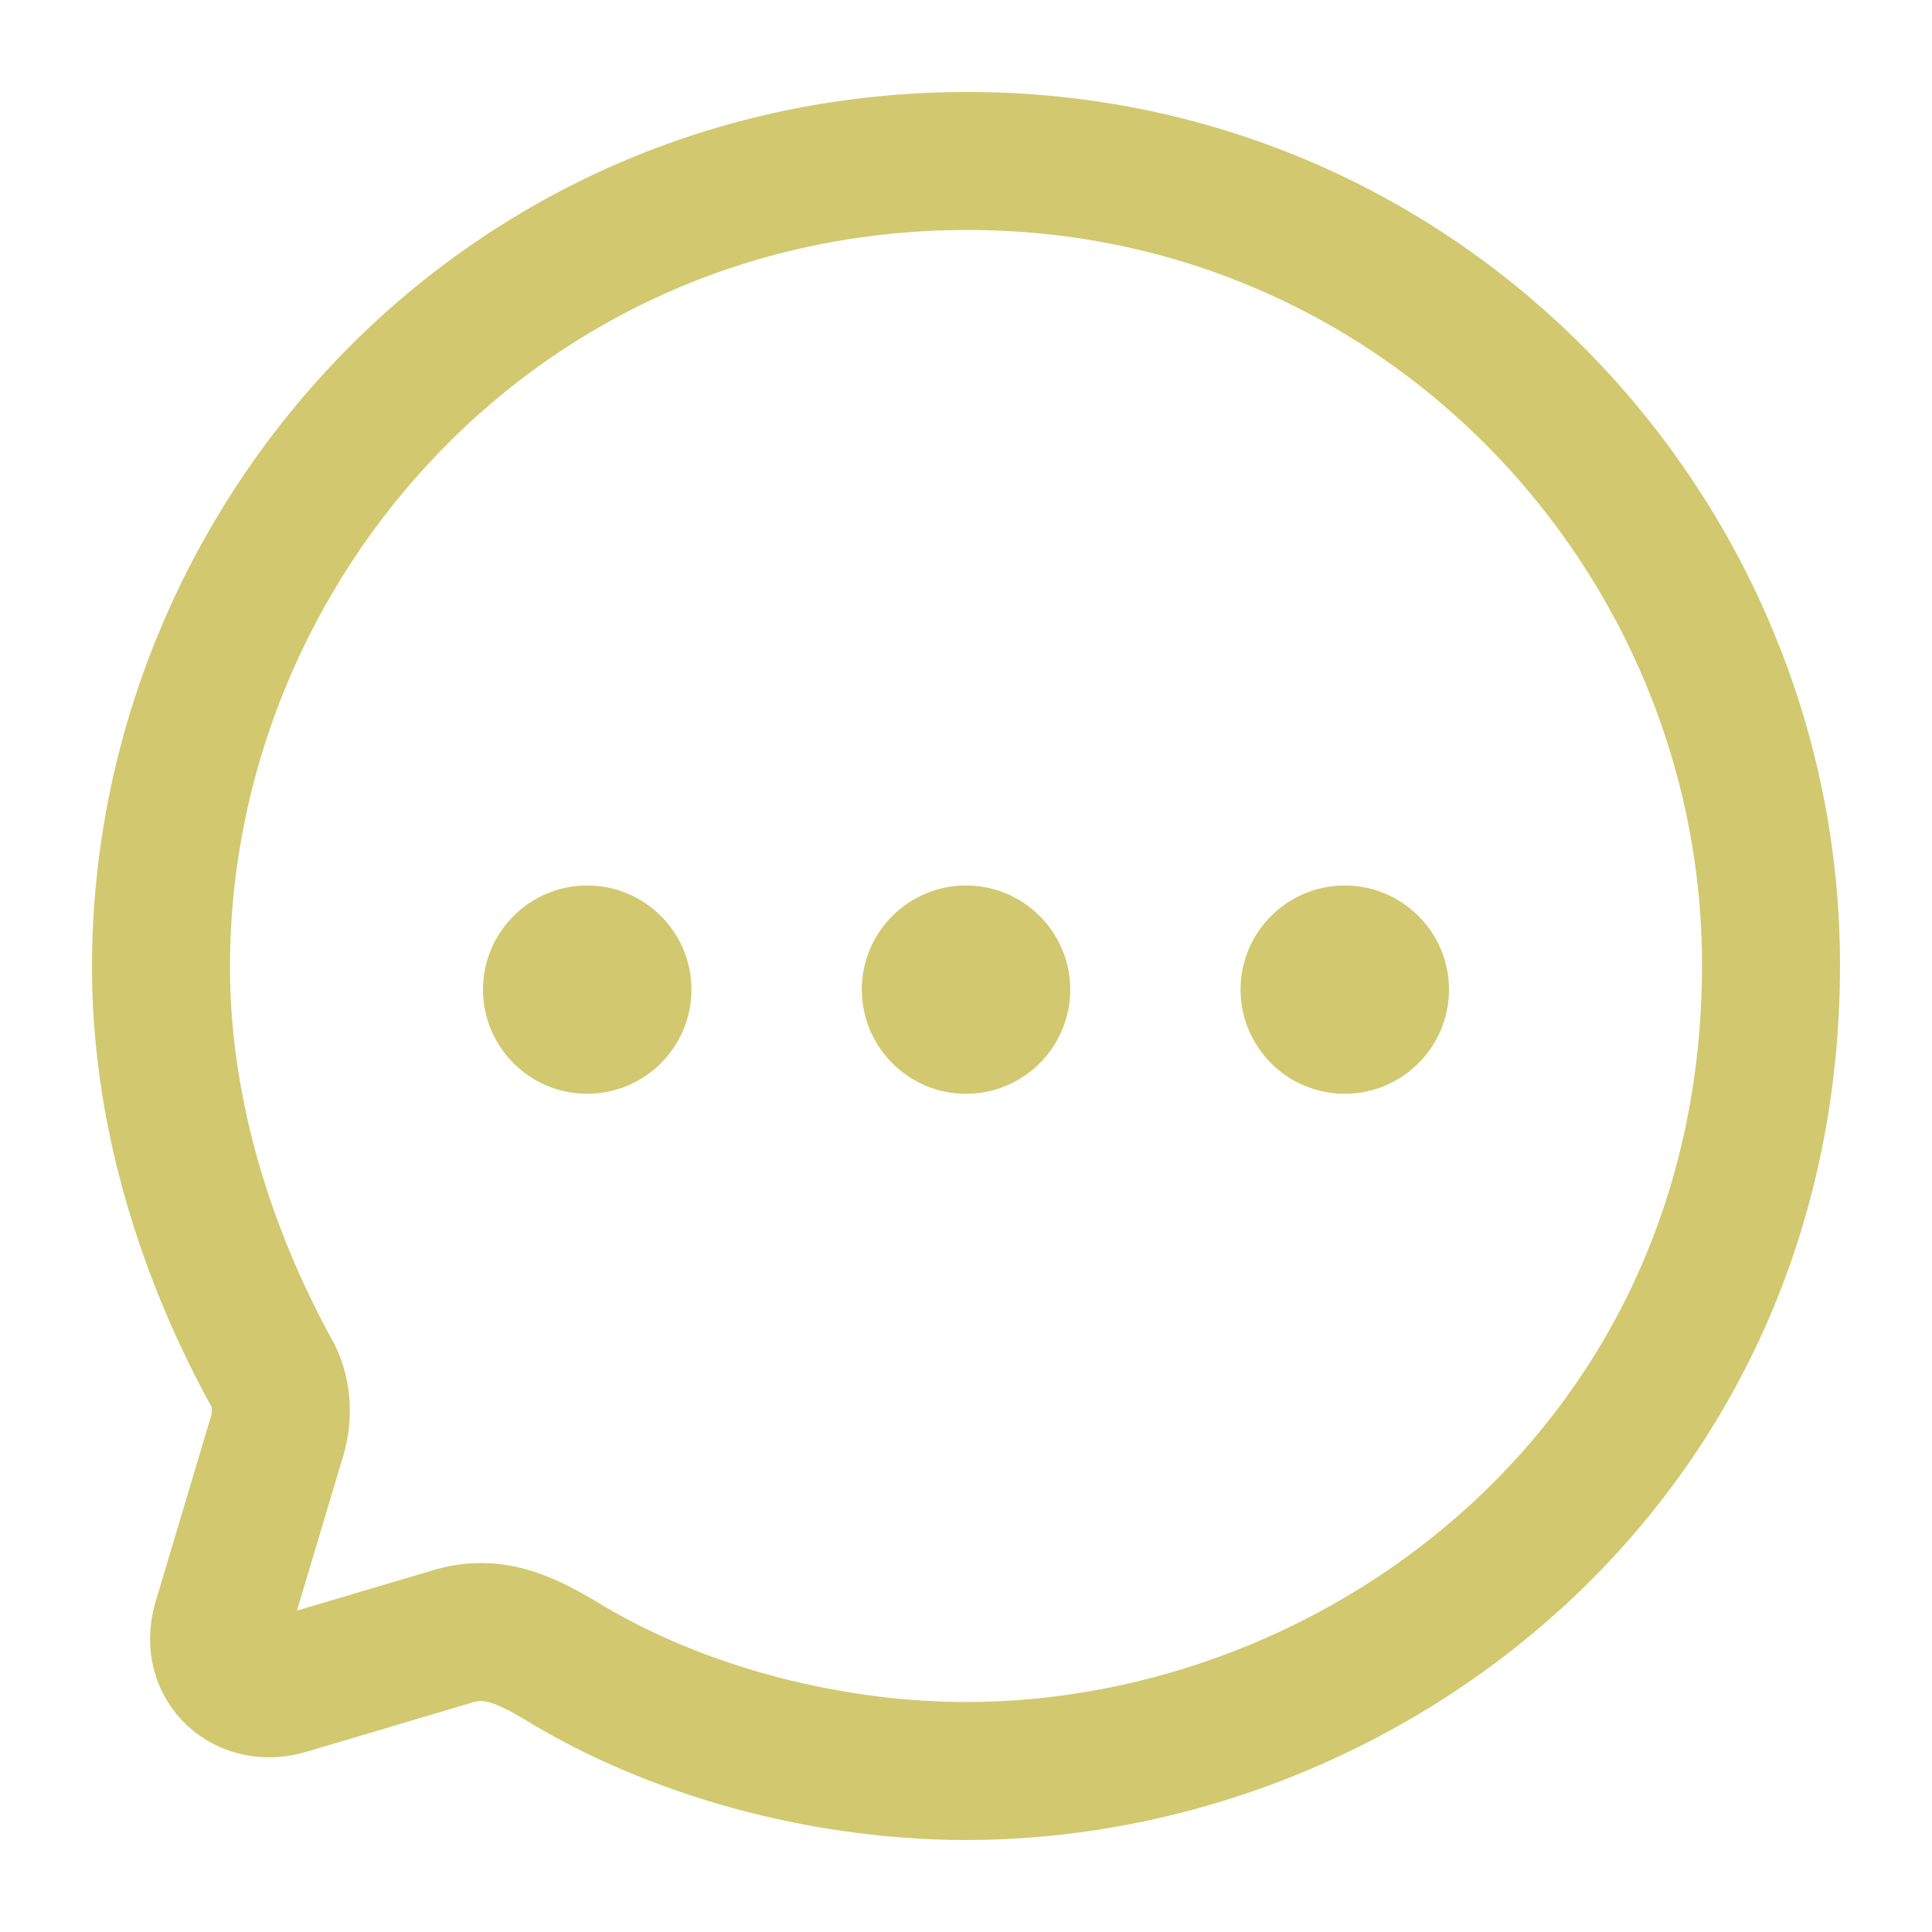 <svg width="28" height="28" viewBox="0 0 28 28" fill="none" xmlns="http://www.w3.org/2000/svg">
<path fill-rule="evenodd" clip-rule="evenodd" d="M8.51 15.852C7.677 15.852 7 15.175 7 14.341C7 13.51 7.677 12.833 8.51 12.833C9.344 12.833 10.021 13.51 10.021 14.341C10.021 15.175 9.344 15.852 8.51 15.852ZM14 15.852C13.167 15.852 12.49 15.175 12.49 14.341C12.49 13.51 13.167 12.833 14 12.833C14.834 12.833 15.511 13.51 15.511 14.341C15.511 15.175 14.834 15.852 14 15.852ZM17.979 14.341C17.979 15.175 18.656 15.852 19.489 15.852C20.323 15.852 21 15.175 21 14.341C21 13.51 20.323 12.833 19.489 12.833C18.656 12.833 17.979 13.51 17.979 14.341Z" fill="#D2C86F"/>
<path fill-rule="evenodd" clip-rule="evenodd" d="M14.023 2.333C7.245 2.333 2.333 7.87 2.333 14.018C2.333 15.98 2.905 18.001 3.908 19.847C4.095 20.152 4.118 20.536 3.99 20.899L3.208 23.517C3.033 24.148 3.57 24.614 4.165 24.427L6.522 23.727C7.163 23.517 7.665 23.784 8.26 24.148C9.963 25.151 12.087 25.667 14 25.667C19.787 25.667 25.667 21.192 25.667 13.982C25.667 7.765 20.65 2.333 14.023 2.333Z" stroke="#D2C86F" stroke-width="2" stroke-linecap="round" stroke-linejoin="round"/>
</svg>
